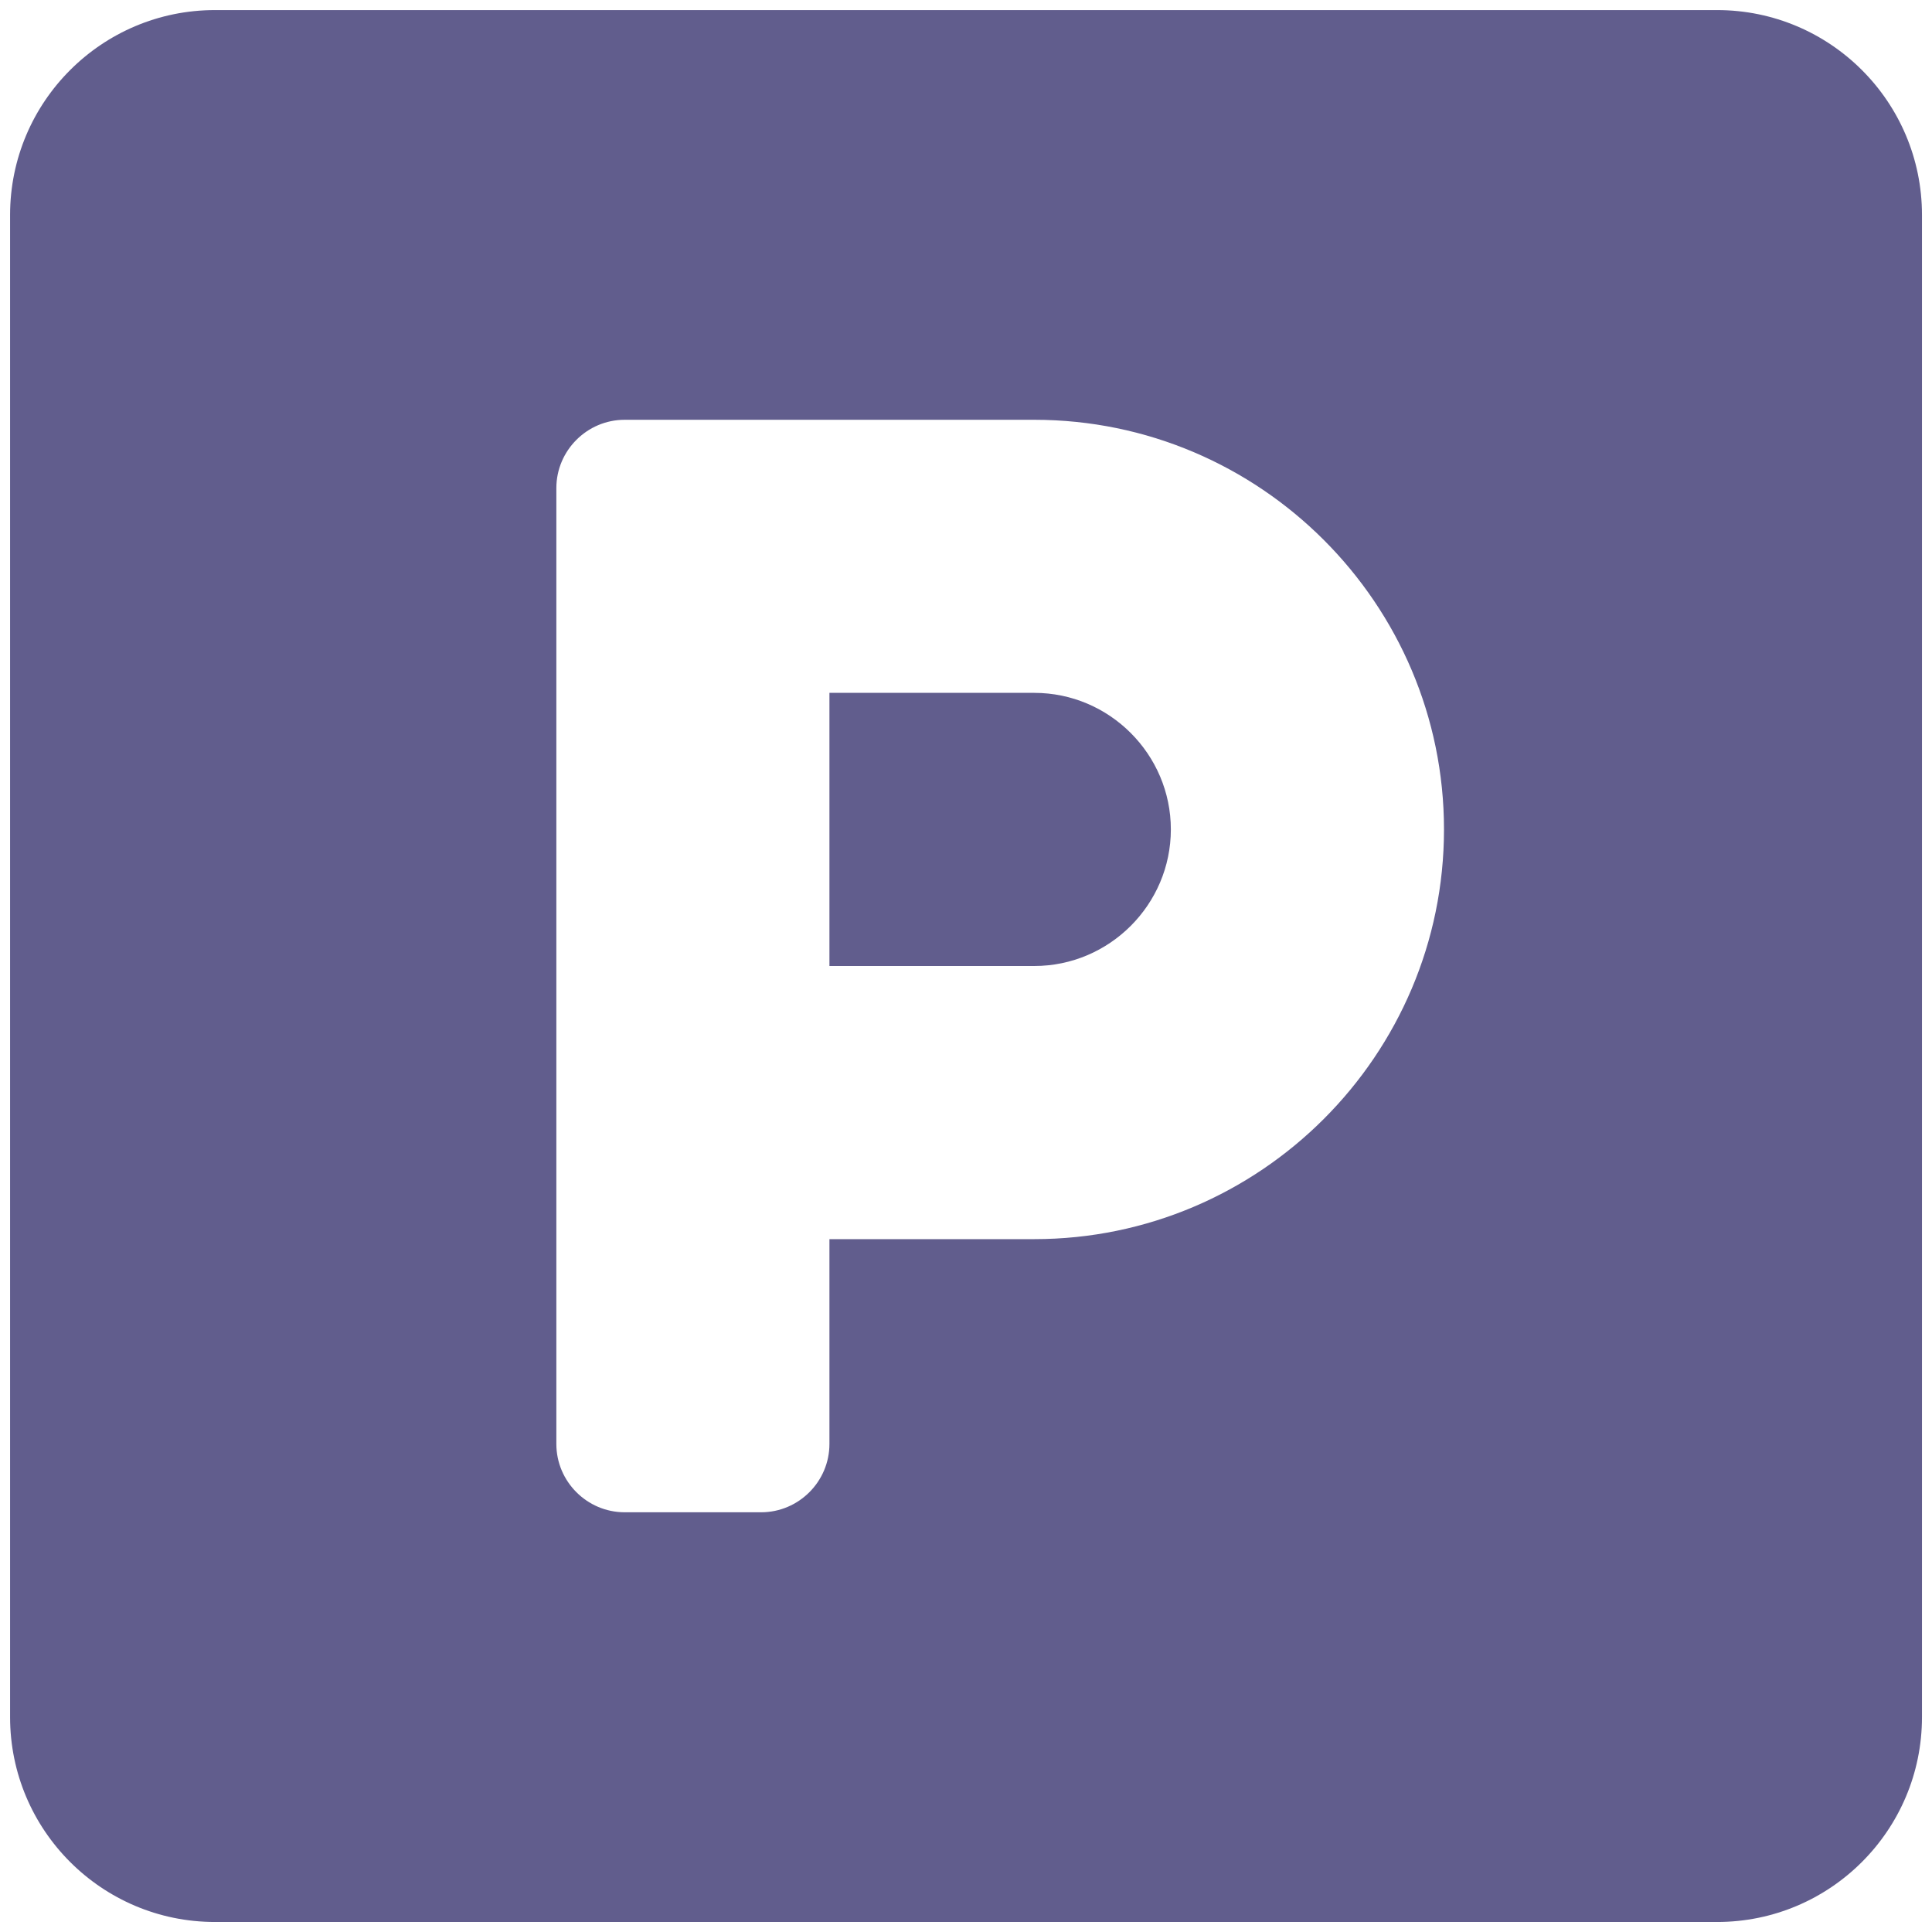 <svg width="32" height="32" viewBox="0 0 32 32" fill="none" xmlns="http://www.w3.org/2000/svg">
<path d="M28.441 0.167H3.56C1.687 0.167 0.167 1.687 0.167 3.56V28.441C0.167 30.314 1.687 31.834 3.56 31.834H28.441C30.314 31.834 31.834 30.314 31.834 28.441V3.56C31.834 1.687 30.314 0.167 28.441 0.167ZM17.131 20.524H13.738V23.917C13.738 24.539 13.229 25.048 12.607 25.048H10.346C9.724 25.048 9.215 24.539 9.215 23.917V8.084C9.215 7.462 9.724 6.953 10.346 6.953H17.131C20.87 6.953 23.917 9.999 23.917 13.738C23.917 17.478 20.87 20.524 17.131 20.524ZM17.131 11.476H13.738V16H17.131C18.375 16 19.393 14.982 19.393 13.738C19.393 12.494 18.375 11.476 17.131 11.476Z" fill="#615D8D"/>
</svg>
